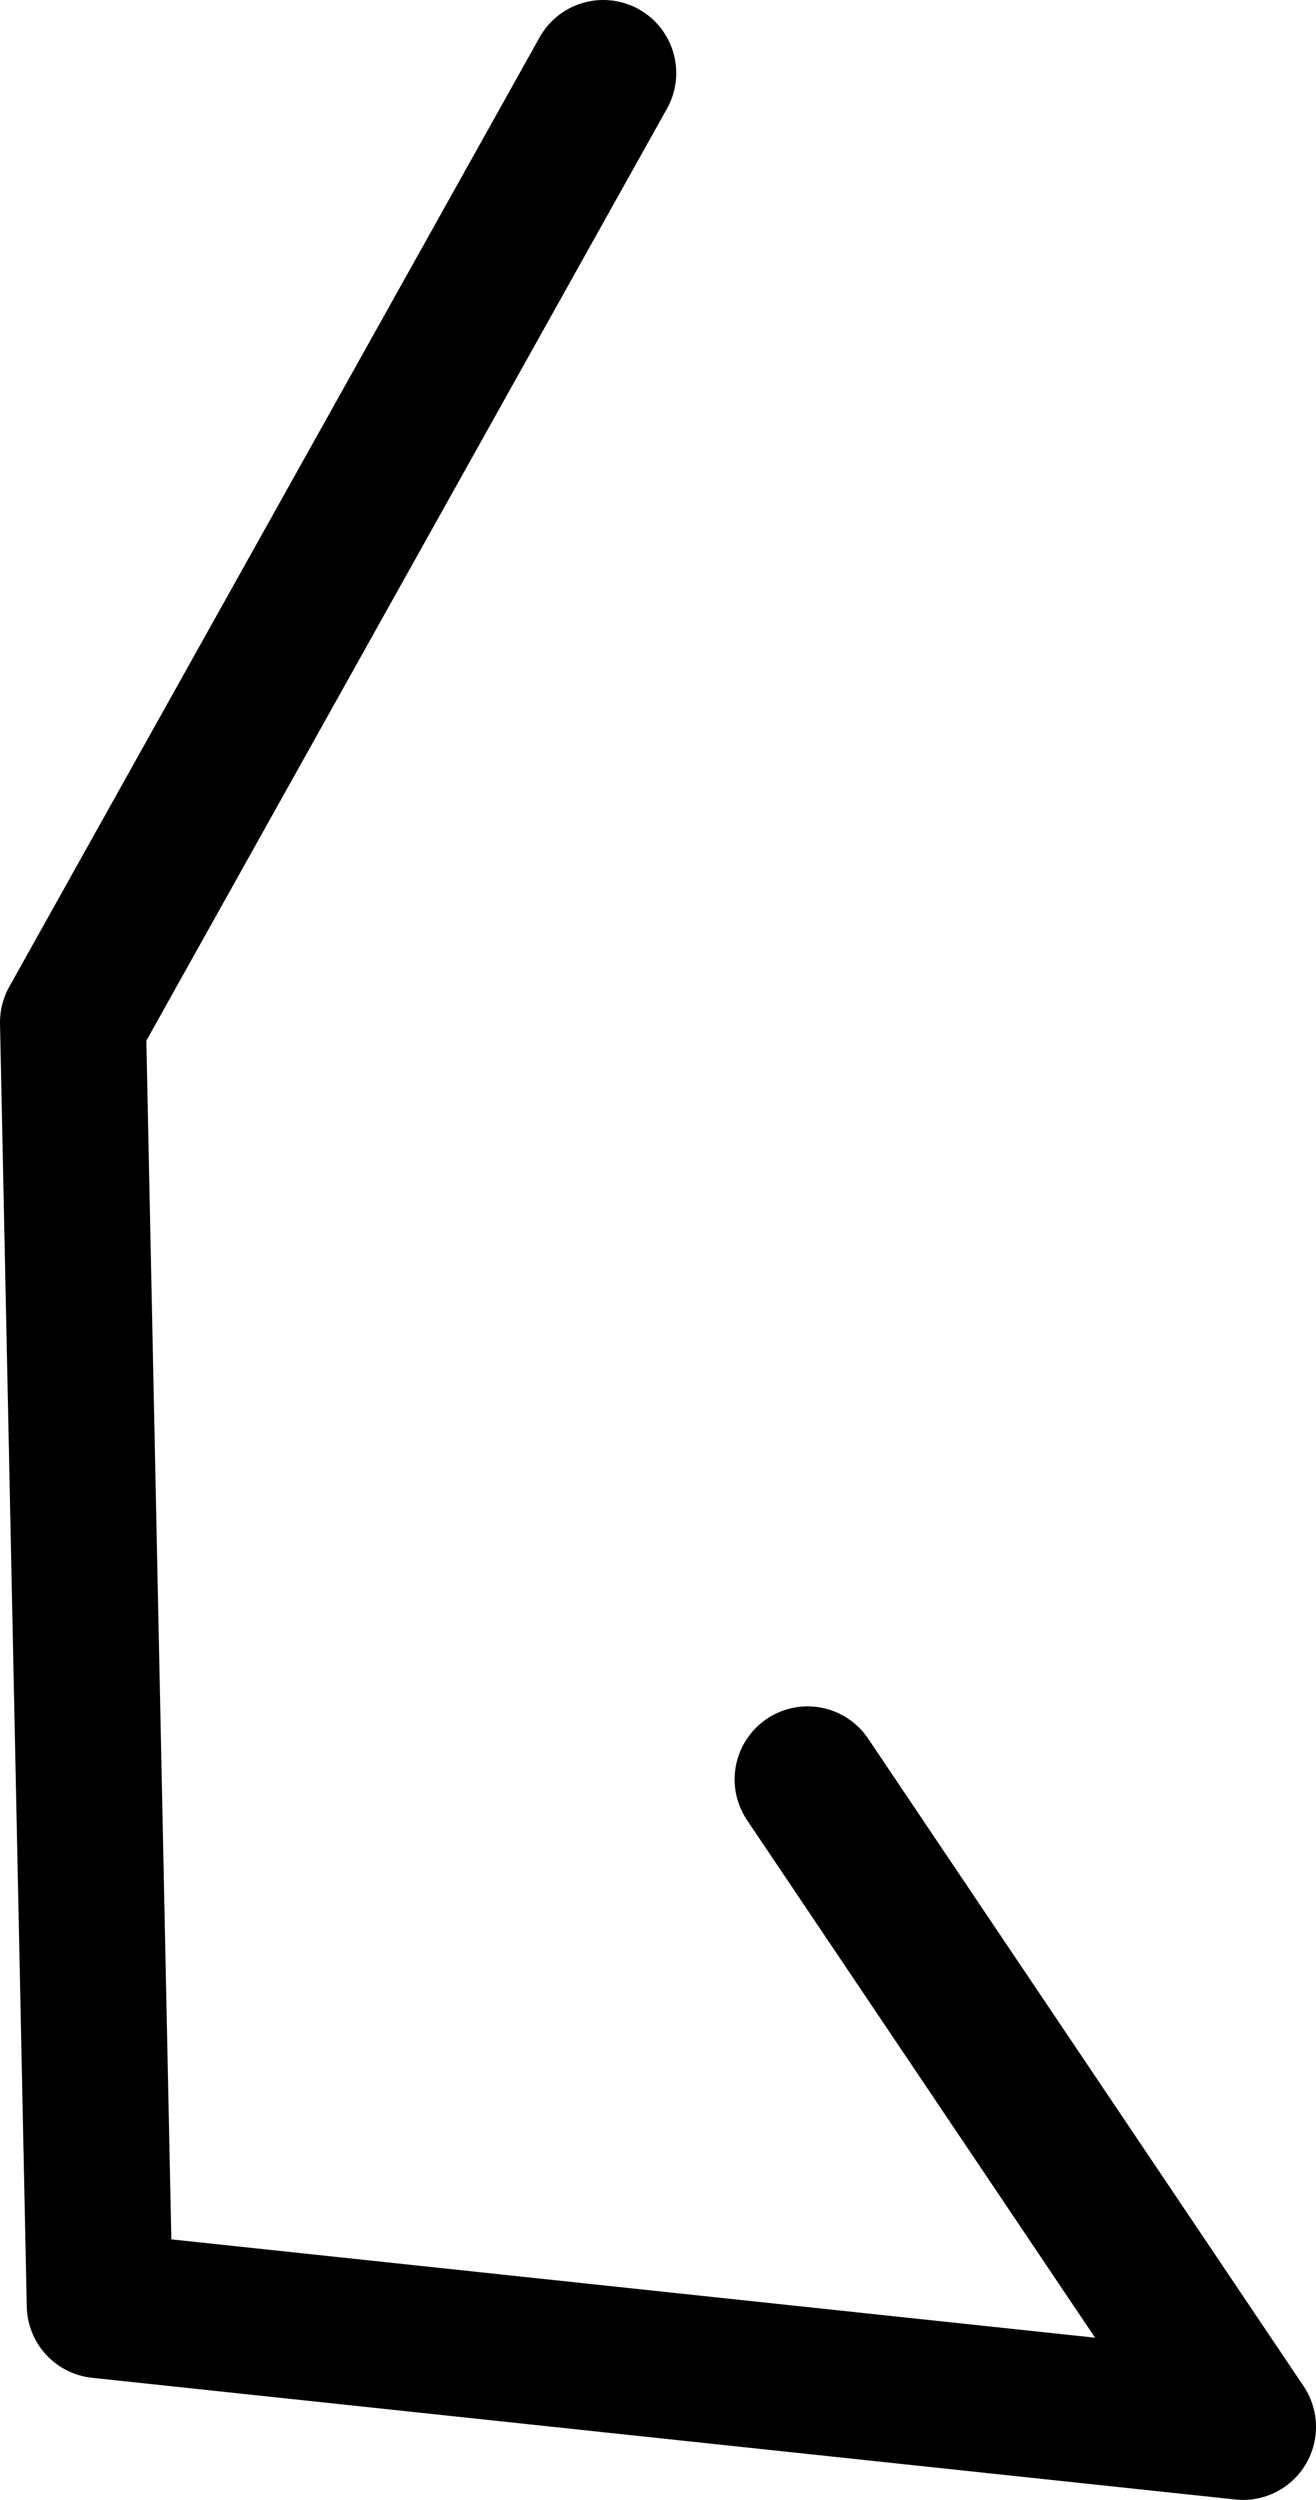<?xml version="1.0" encoding="UTF-8" standalone="no"?>
<svg xmlns:ffdec="https://www.free-decompiler.com/flash" xmlns:xlink="http://www.w3.org/1999/xlink" ffdec:objectType="shape" height="51.35px" width="27.05px" xmlns="http://www.w3.org/2000/svg">
  <g transform="matrix(1.0, 0.0, 0.0, 1.0, 17.05, 47.8)">
    <path d="M-4.65 -46.3 L-15.55 -26.8 -15.0 -0.45 8.5 2.05 -0.45 -11.25" fill="none" stroke="#000000" stroke-linecap="round" stroke-linejoin="round" stroke-width="3.0"/>
  </g>
</svg>
